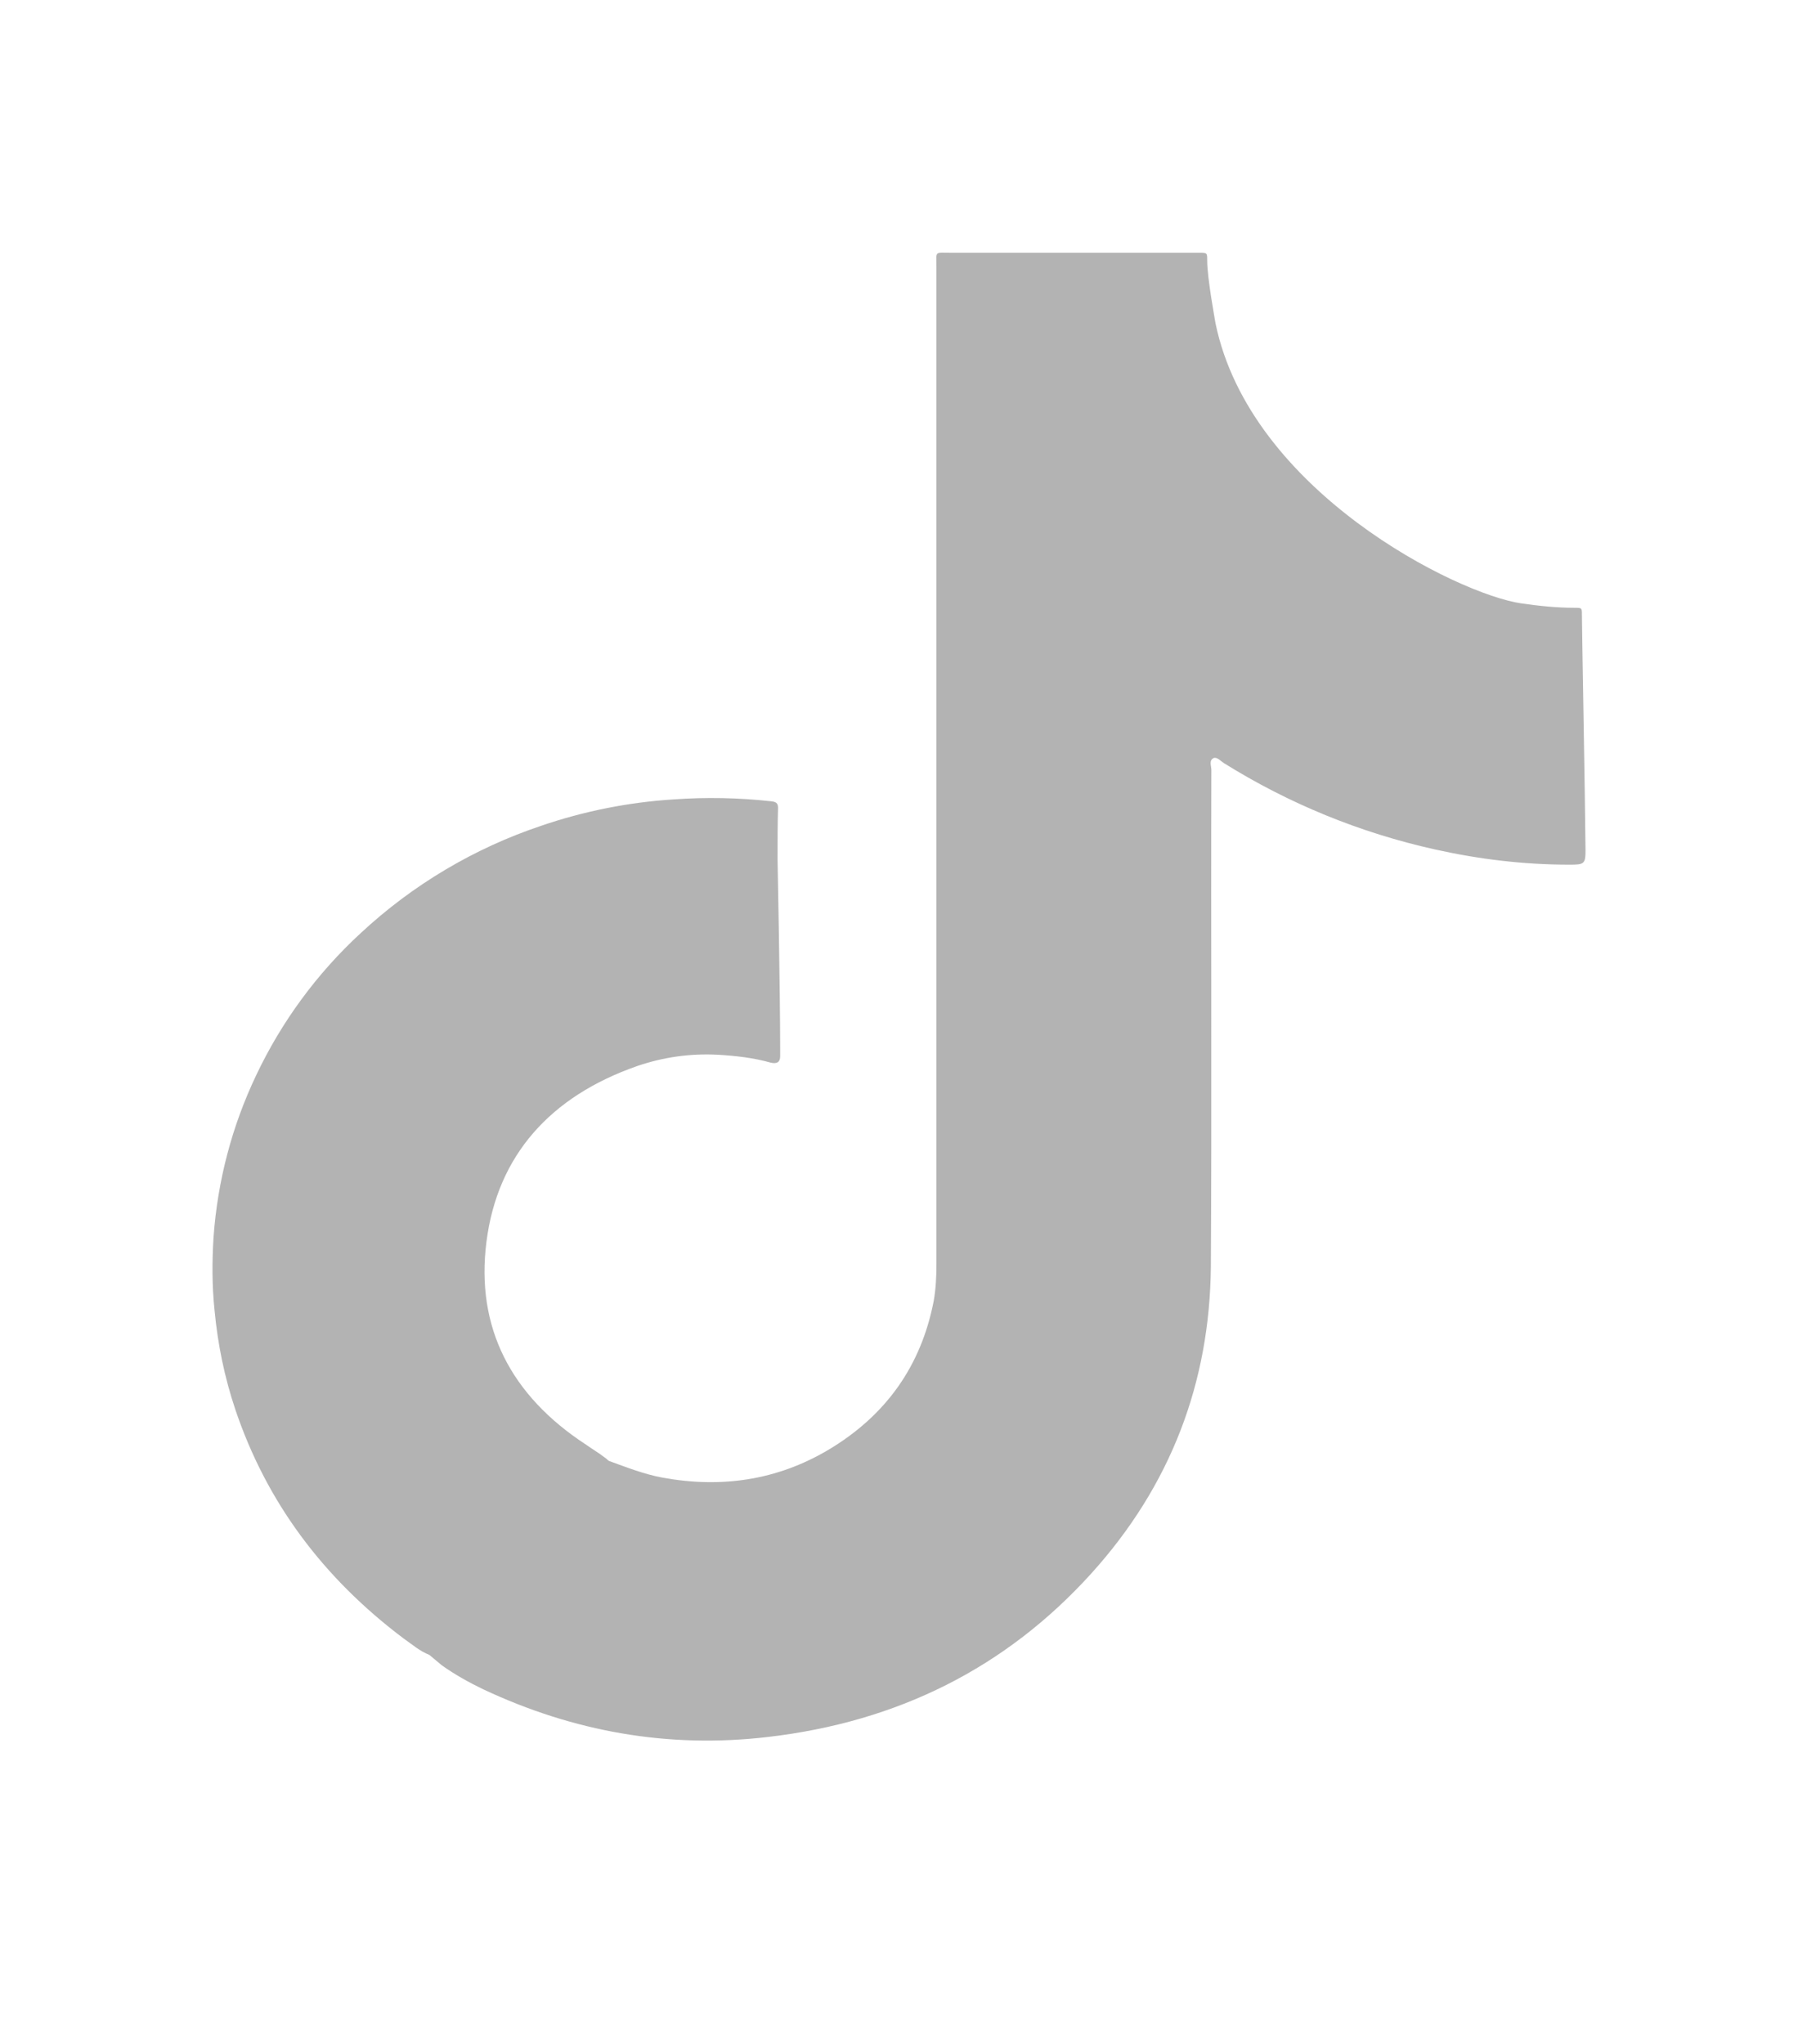 <?xml version="1.0" encoding="UTF-8" standalone="no"?><svg width='22' height='25' viewBox='0 0 22 25' fill='none' xmlns='http://www.w3.org/2000/svg'>
<path d='M19.356 7.518C19.356 7.434 19.356 7.434 19.26 7.434C19.045 7.434 18.829 7.411 18.613 7.38C17.832 7.266 15.299 6.011 14.873 3.956C14.867 3.914 14.771 3.403 14.771 3.187C14.771 3.091 14.771 3.091 14.67 3.091H11.628C11.431 3.091 11.458 3.067 11.458 3.259V15.461C11.458 15.61 11.451 15.761 11.425 15.911C11.273 16.698 10.848 17.311 10.13 17.737C9.508 18.104 8.828 18.206 8.105 18.073C7.877 18.031 7.667 17.947 7.451 17.869C7.432 17.857 7.42 17.839 7.4 17.828C7.33 17.773 7.248 17.725 7.172 17.671C6.251 17.071 5.819 16.236 5.952 15.19C6.086 14.132 6.734 13.411 7.794 13.04C8.112 12.931 8.442 12.883 8.785 12.901C9 12.914 9.216 12.937 9.432 12.998C9.508 13.015 9.546 12.991 9.546 12.919V12.841C9.546 12.108 9.514 10.516 9.514 10.51C9.514 10.3 9.514 10.09 9.52 9.88C9.52 9.819 9.489 9.807 9.438 9.801C9.04 9.757 8.638 9.749 8.239 9.778C7.687 9.813 7.143 9.922 6.62 10.101C5.8 10.376 5.049 10.823 4.416 11.411C3.88 11.904 3.445 12.496 3.134 13.153C2.838 13.774 2.662 14.445 2.613 15.131C2.594 15.43 2.594 15.725 2.625 16.025C2.664 16.44 2.746 16.842 2.879 17.239C3.261 18.373 3.953 19.299 4.936 20.039C5.039 20.11 5.133 20.194 5.254 20.242L5.406 20.369C5.565 20.482 5.737 20.578 5.914 20.663C7.013 21.179 8.175 21.39 9.4 21.245C10.988 21.06 12.308 20.398 13.349 19.25C14.327 18.17 14.803 16.908 14.816 15.49C14.828 13.466 14.816 11.442 14.822 9.417C14.822 9.369 14.79 9.303 14.848 9.273C14.892 9.255 14.936 9.309 14.974 9.333C15.77 9.83 16.644 10.187 17.559 10.39C18.098 10.51 18.644 10.576 19.203 10.576C19.381 10.576 19.4 10.57 19.4 10.401C19.394 9.675 19.356 7.711 19.356 7.518Z' fill='#B3B3B3'/>
</svg>

